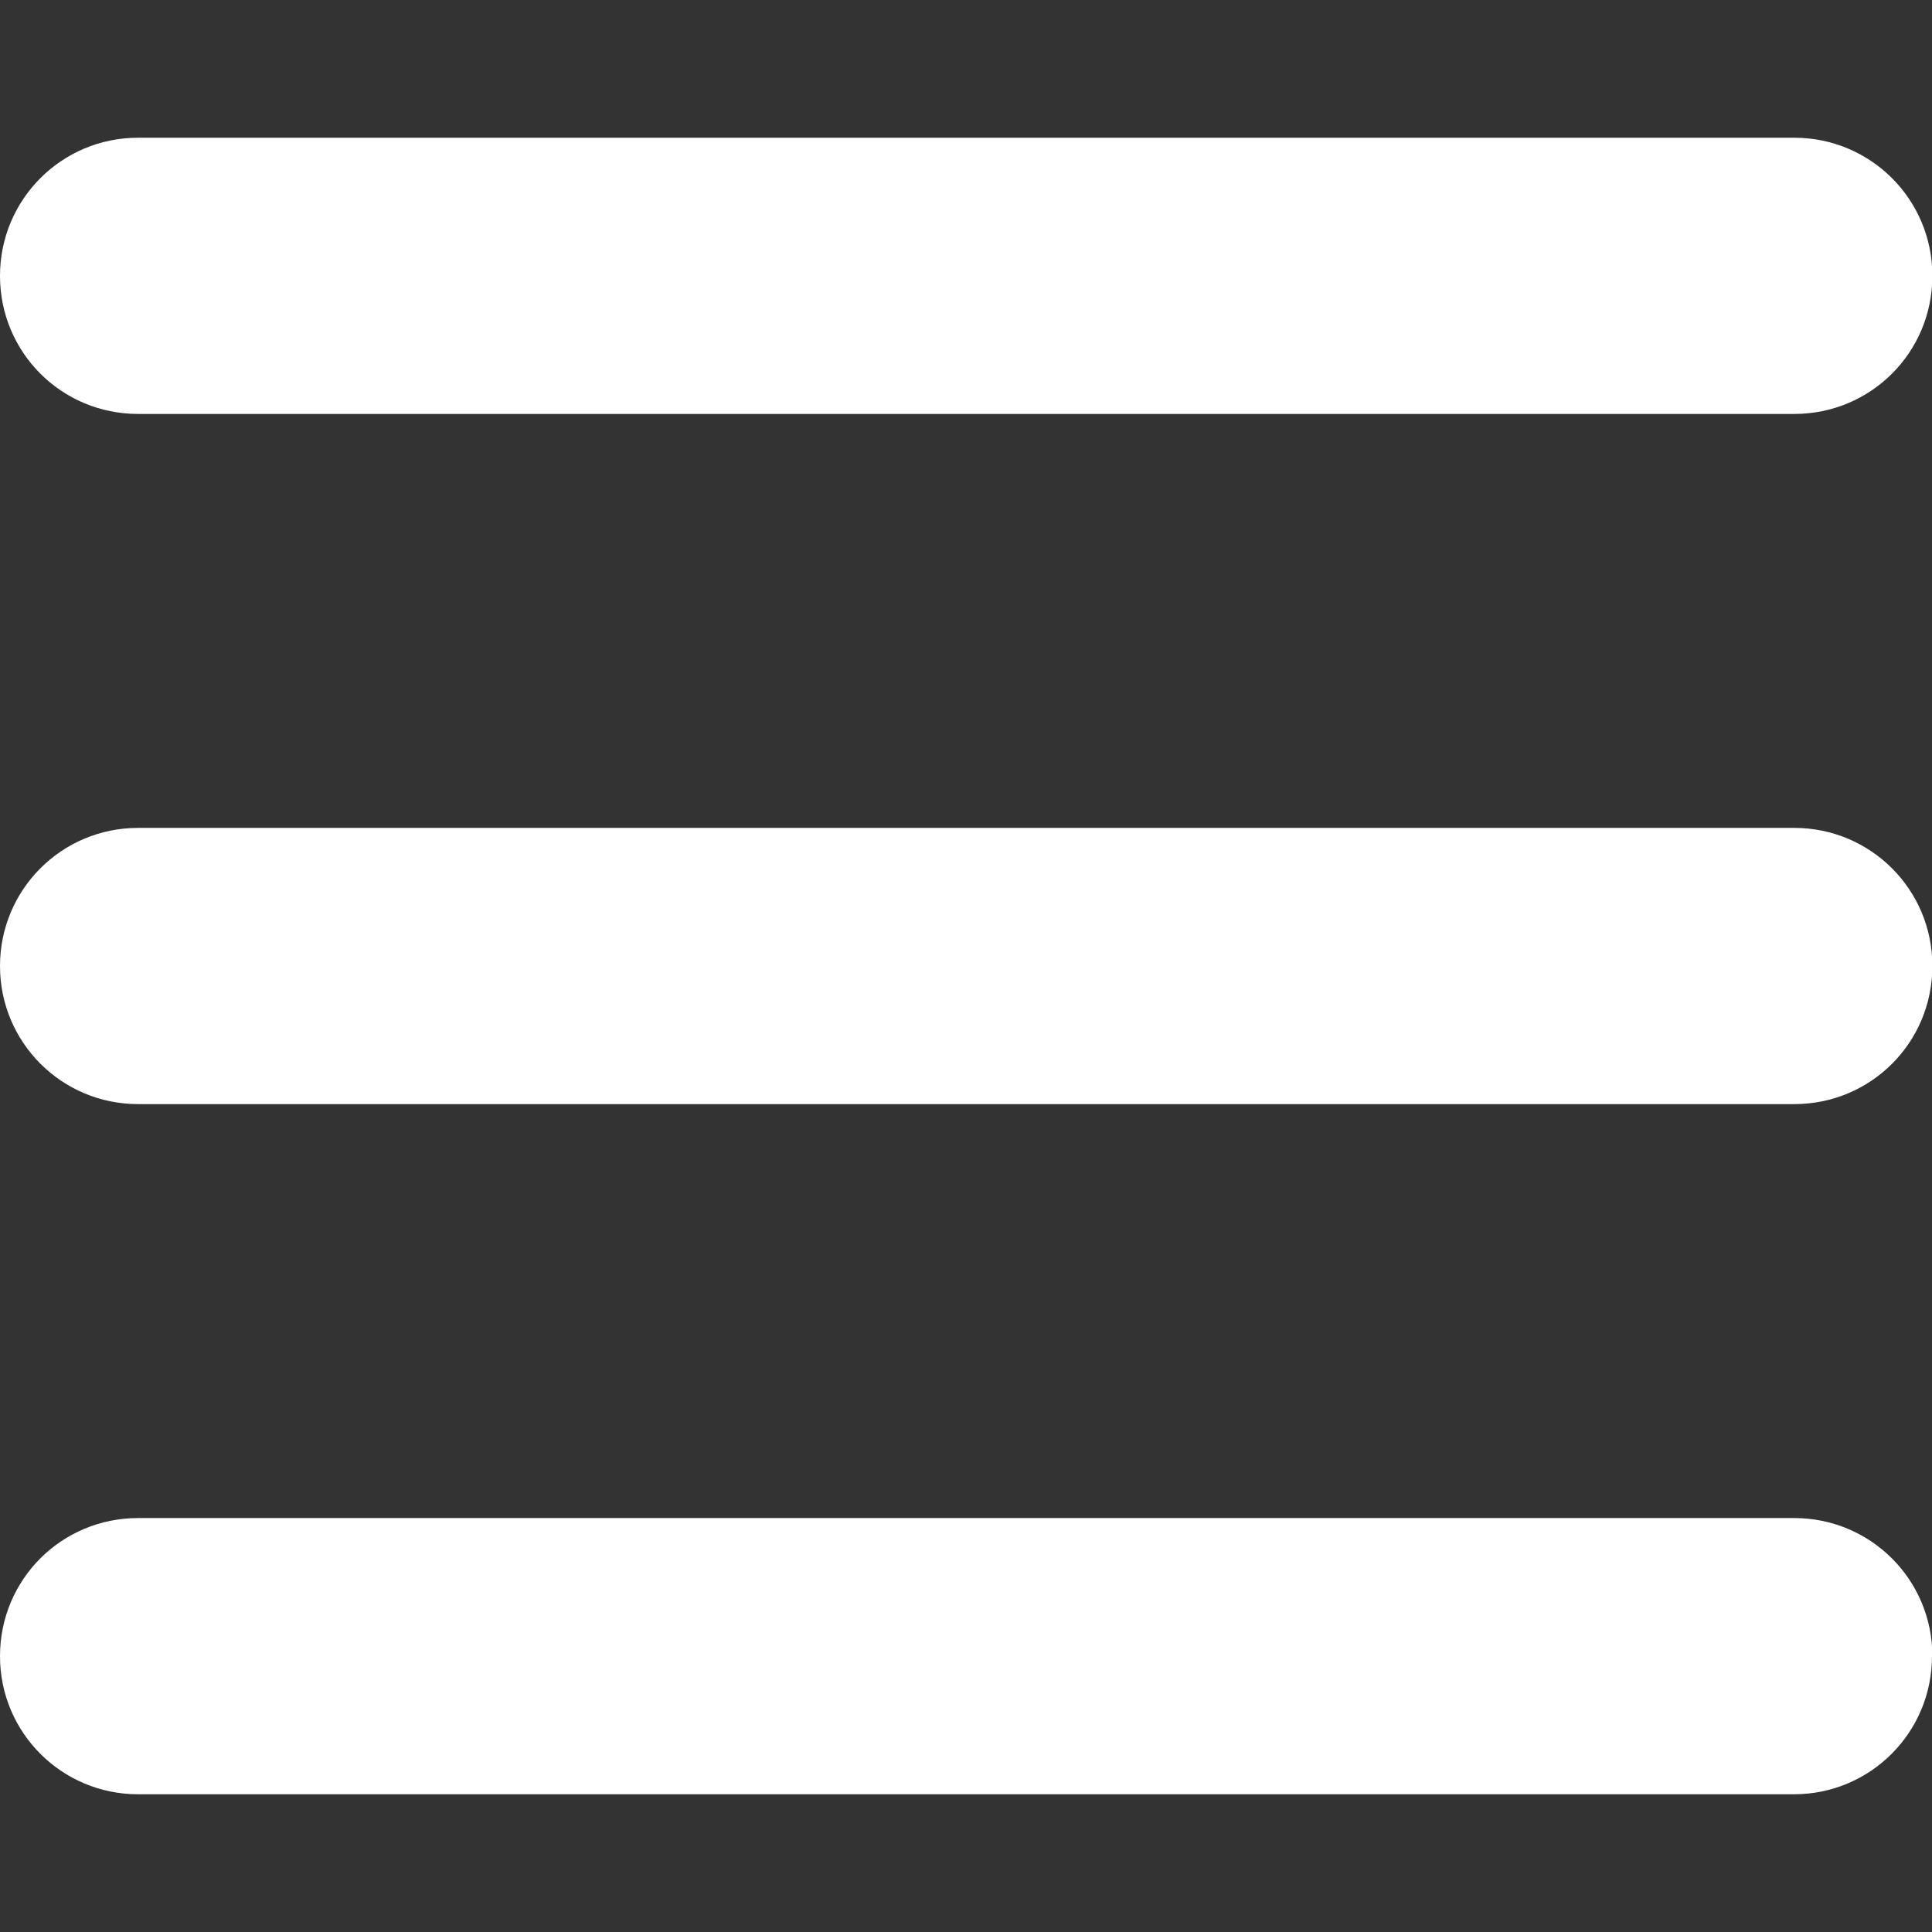 <?xml version="1.0" encoding="UTF-8"?>
<svg id="Layer_1" data-name="Layer 1" xmlns="http://www.w3.org/2000/svg" version="1.1" viewBox="0 0 512 512">
  <rect x="0" y="0" width="512" height="512" fill="#333333" stroke="none"/>
  <defs>
    <style>
      .cls-1 {
        fill: #fff;
        stroke-width: 0px;
      }
    </style>
  </defs>
  <path class="cls-1" d="M0,73.1c0-20.2,16.3-36.6,36.6-36.6h438.9c20.2,0,36.6,16.3,36.6,36.6s-16.3,36.6-36.6,36.6H36.6C16.3,109.7,0,93.4,0,73.1ZM0,256c0-20.2,16.3-36.6,36.6-36.6h438.9c20.2,0,36.6,16.3,36.6,36.6s-16.3,36.6-36.6,36.6H36.6c-20.2,0-36.6-16.3-36.6-36.6ZM512,438.9c0,20.2-16.3,36.6-36.6,36.6H36.6c-20.2,0-36.6-16.3-36.6-36.6s16.3-36.6,36.6-36.6h438.9c20.2,0,36.6,16.3,36.6,36.6Z"/>
</svg>